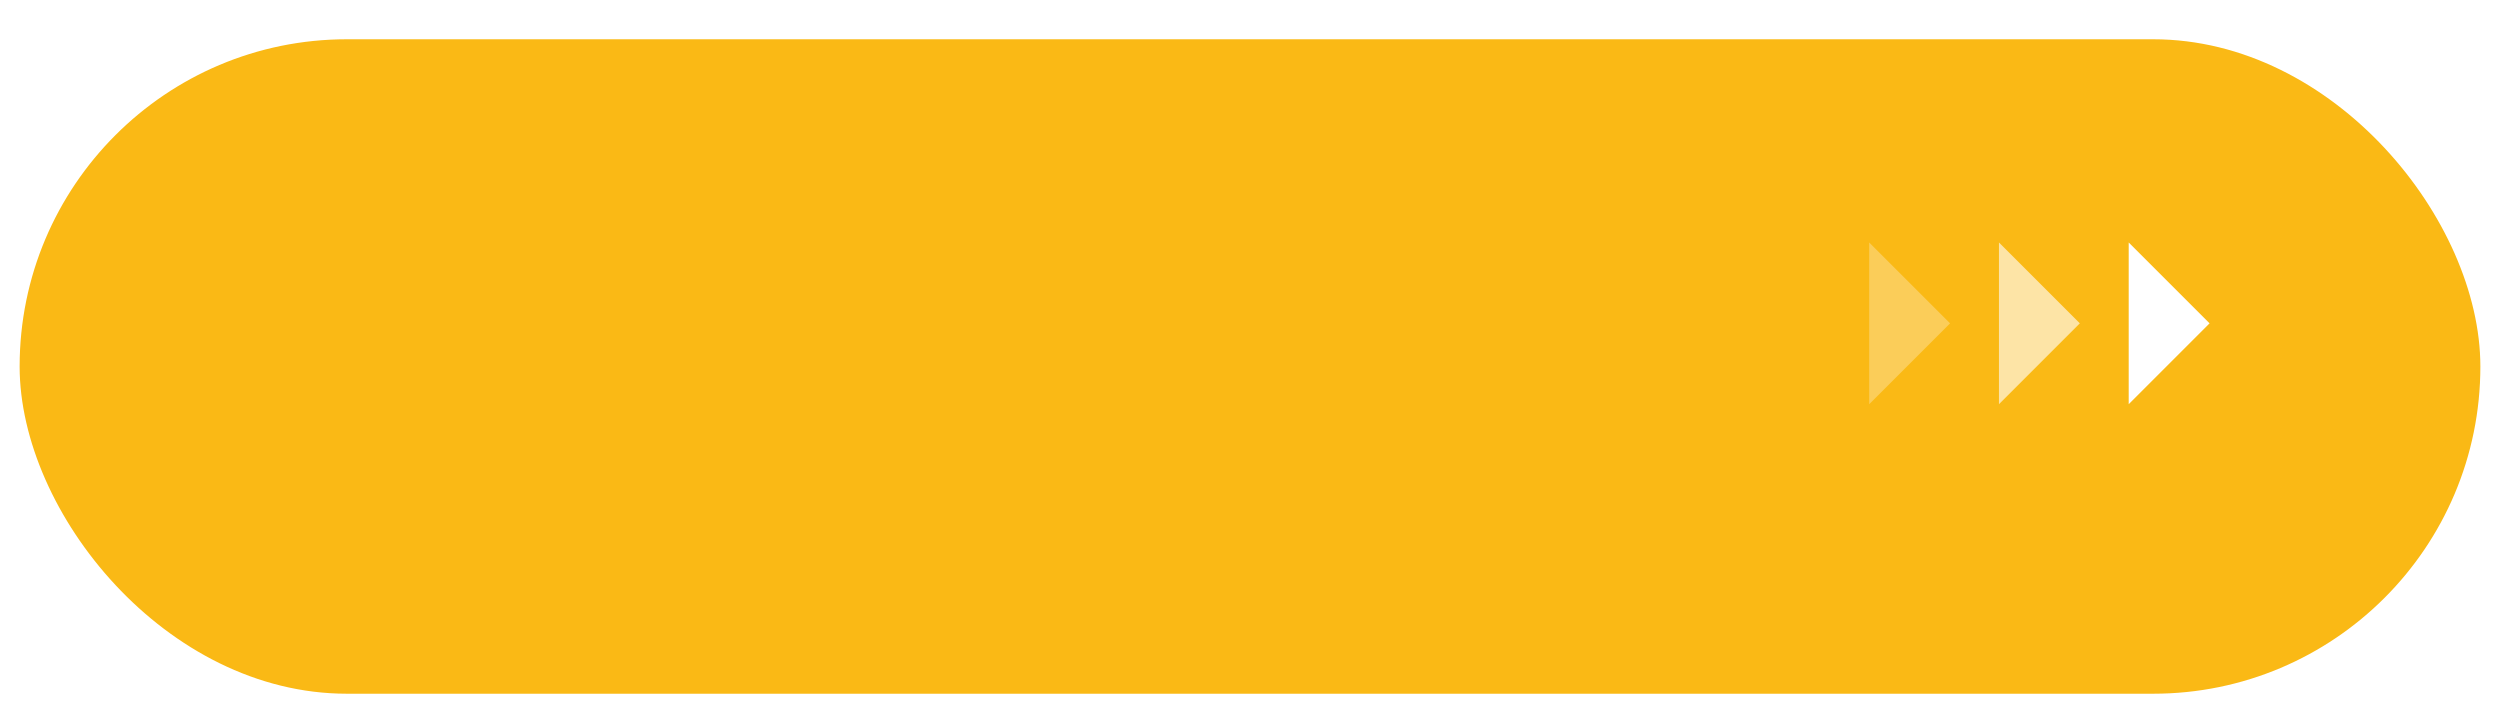 <svg xmlns="http://www.w3.org/2000/svg" xmlns:xlink="http://www.w3.org/1999/xlink" width="191" height="54.5" viewBox="0 0 191 54.5">
  <defs>
    <filter id="Rectangle_3658" x="0" y="0" width="191" height="54.5" filterUnits="userSpaceOnUse">
      <feOffset dy="3" input="SourceAlpha"/>
      <feGaussianBlur stdDeviation="0.5" result="blur"/>
      <feFlood flood-opacity="0.161"/>
      <feComposite operator="in" in2="blur"/>
      <feComposite in="SourceGraphic"/>
    </filter>
  </defs>
  <g id="Component_623_1" data-name="Component 623 – 1" transform="translate(1.5)">
    <g transform="matrix(1, 0, 0, 1, -1.5, 0)" filter="url(#Rectangle_3658)">
      <rect id="Rectangle_3658-2" data-name="Rectangle 3658" width="188" height="50" rx="25" transform="translate(1.5)" fill="#fab915"/>
    </g>
    <g id="Component_622_1" data-name="Component 622 – 1" transform="translate(141.307 18.526)">
      <g id="Iconly_Light_Arrow_-_Down_2" data-name="Iconly/Light/Arrow - Down 2" transform="translate(19.826 12.355) rotate(-90)">
        <g id="Arrow_-_Down_2" data-name="Arrow - Down 2">
          <path id="Stroke_1" data-name="Stroke 1" d="M12.355,0,6.178,6.178,0,0" fill="#fff"/>
        </g>
      </g>
      <g id="Iconly_Light_Arrow_-_Down_2-2" data-name="Iconly/Light/Arrow - Down 2" transform="translate(9.913 12.355) rotate(-90)" opacity="0.62">
        <g id="Arrow_-_Down_2-2" data-name="Arrow - Down 2">
          <path id="Stroke_1-2" data-name="Stroke 1" d="M12.355,0,6.178,6.178,0,0" fill="#fff"/>
        </g>
      </g>
      <g id="Iconly_Light_Arrow_-_Down_2-3" data-name="Iconly/Light/Arrow - Down 2" transform="translate(0 12.355) rotate(-90)" opacity="0.29">
        <g id="Arrow_-_Down_2-3" data-name="Arrow - Down 2">
          <path id="Stroke_1-3" data-name="Stroke 1" d="M12.355,0,6.178,6.178,0,0" fill="#fff"/>
        </g>
      </g>
    </g>
  </g>
</svg>
